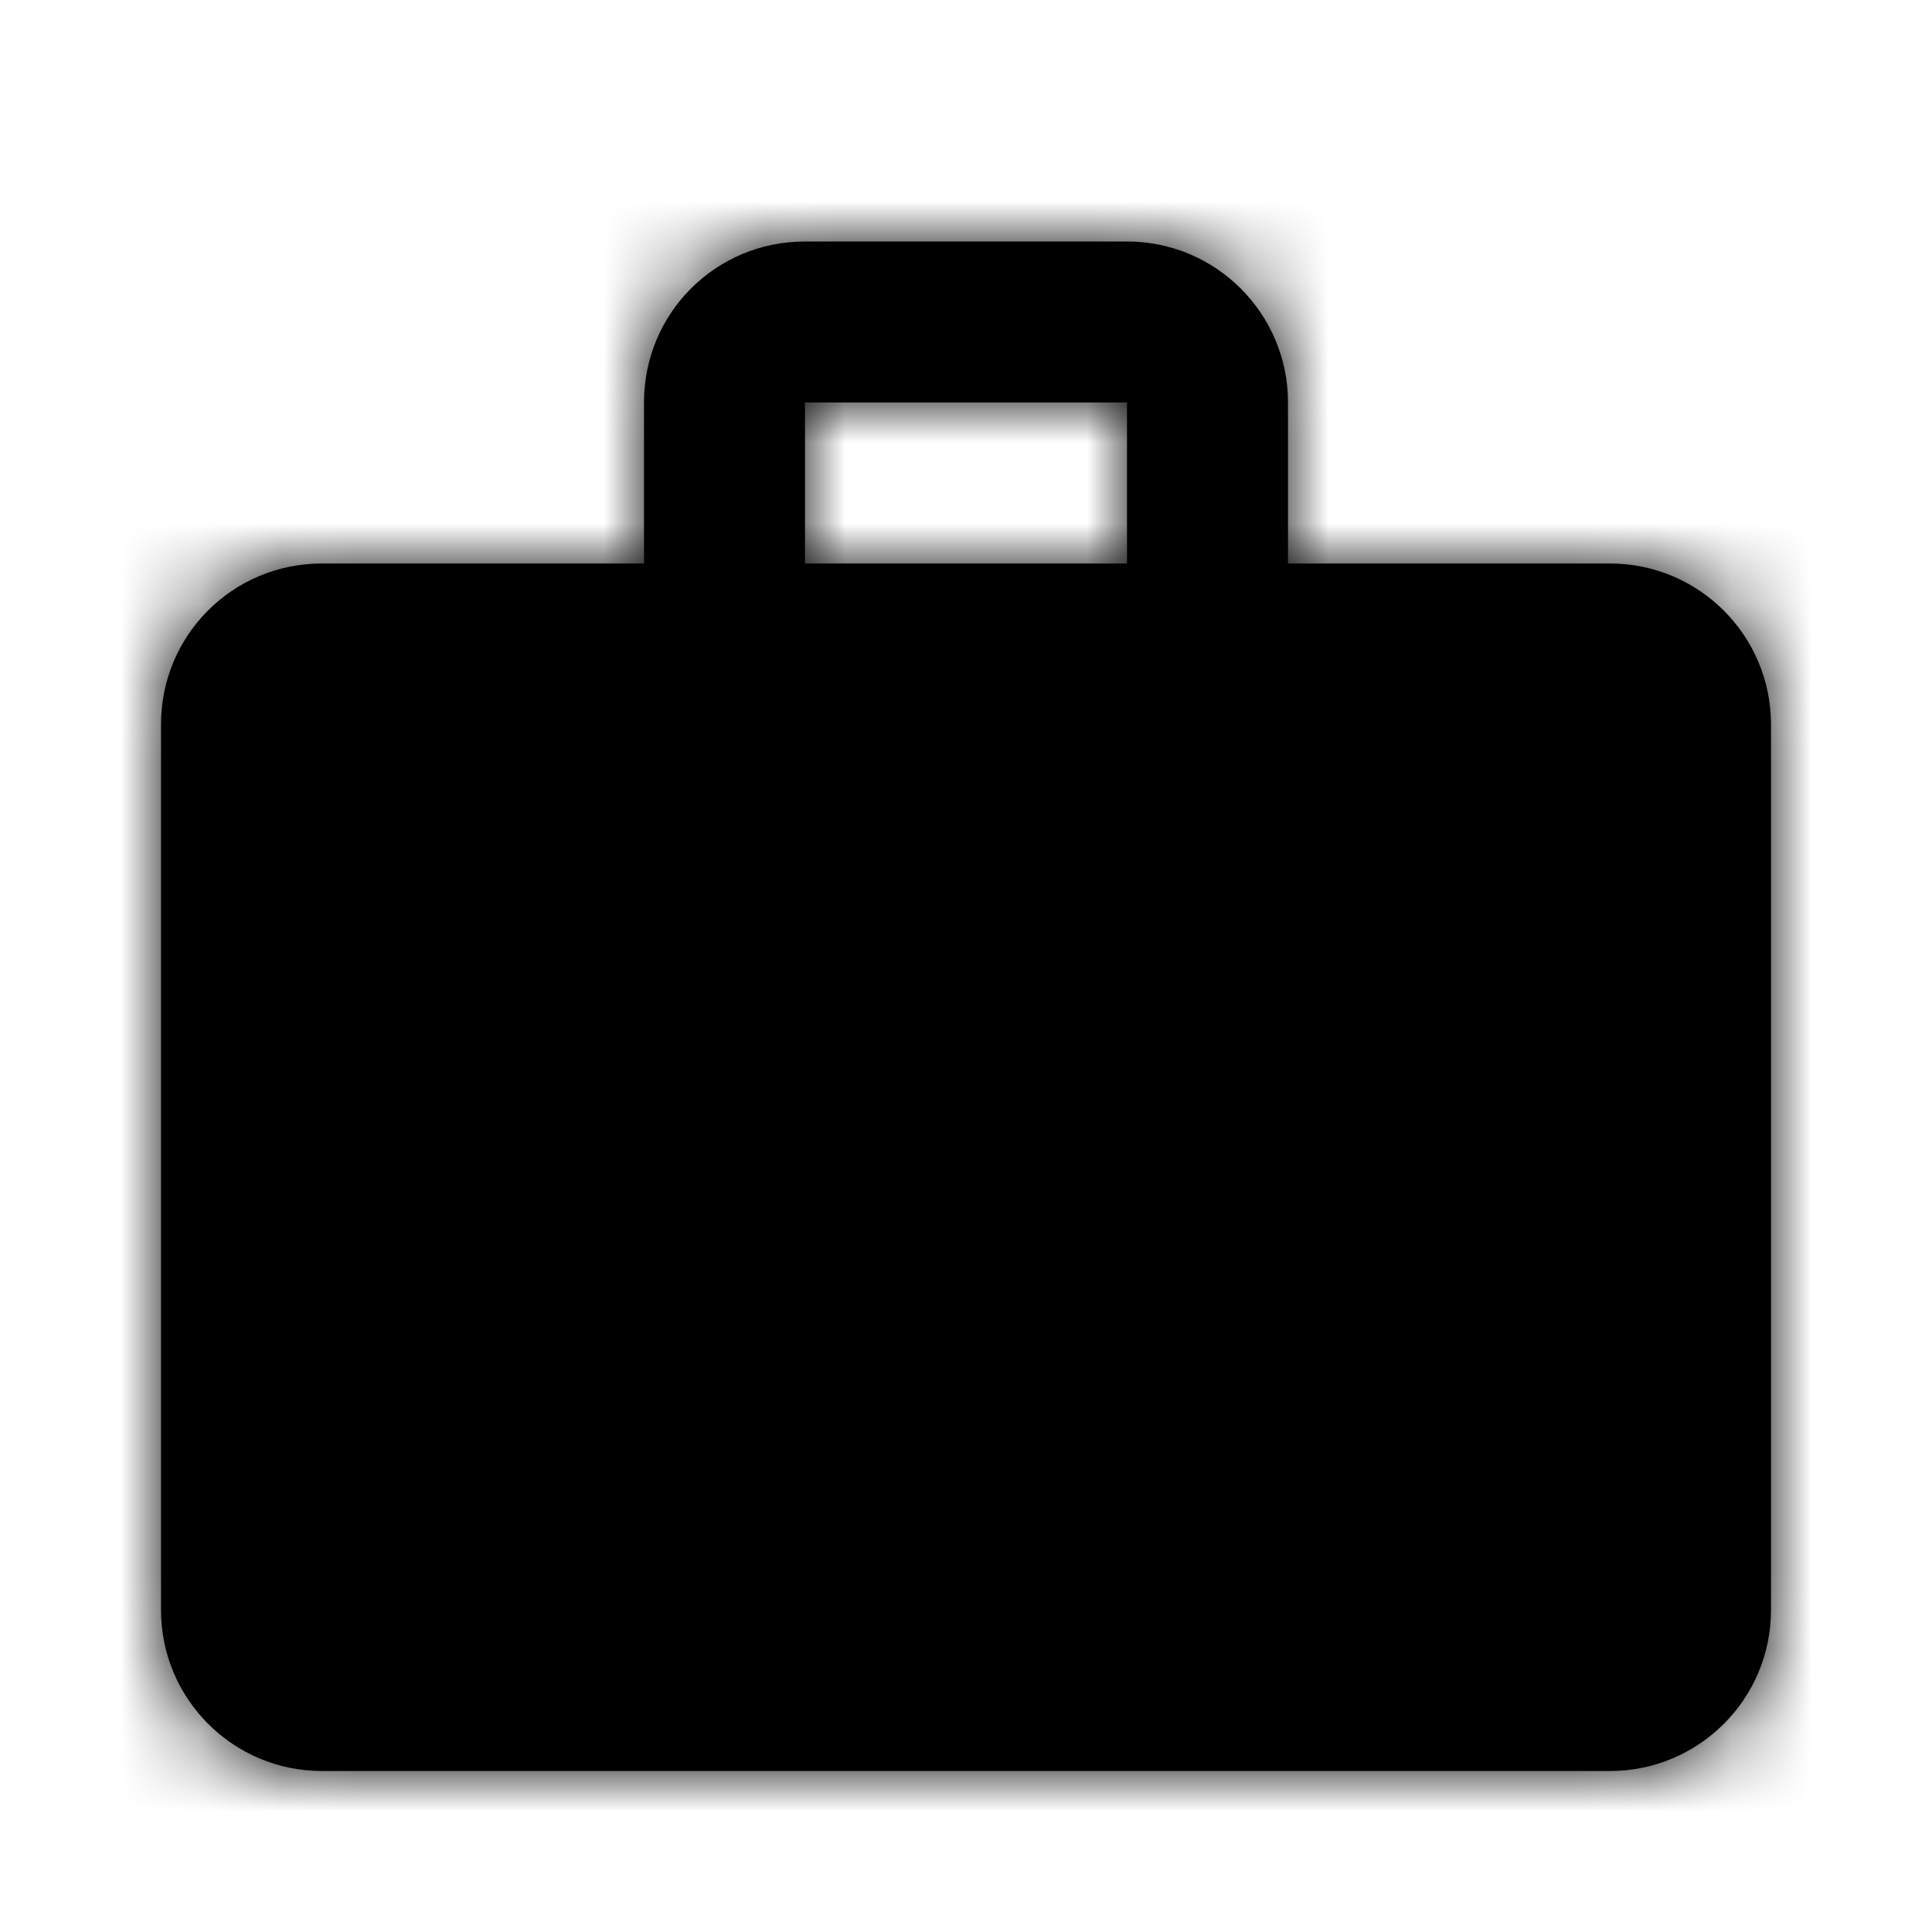 <?xml version="1.0" encoding="UTF-8"?>
<svg width="24px" height="24px" viewBox="0 0 24 24" version="1.1" xmlns="http://www.w3.org/2000/svg" xmlns:xlink="http://www.w3.org/1999/xlink">
    <!-- Generator: Sketch 53.2 (72643) - https://sketchapp.com -->
    <title>IconsMiscActionBriefcase</title>
    <desc>Created with Sketch.</desc>
    <defs>
        <path d="M8,0 L12,0 C13.105,0 14,0.895 14,2 L14,4 L18,4 C19.105,4 20,4.895 20,6 L20,17 C20,18.105 19.105,19 18,19 L2,19 C0.89,19 0,18.1 0,17 L0,6 C0,4.89 0.89,4 2,4 L6,4 L6,2 C6,0.89 6.89,0 8,0 L8,0 Z M12,4 L12,2 L8,2 L8,4 L12,4 Z" id="path-1"></path>
    </defs>
    <g id="ZDS-icons" stroke="none" stroke-width="1" fill="none" fill-rule="evenodd">
        <g id="IconsMiscActionBriefcase">
            <g id="ic_briefcase">
                <g id="Icon-24px">
                    <polygon id="Shape" points="0 0 24 0 24 24 0 24"></polygon>
                    <g id="grayscale-/-black" transform="translate(2, 3)">
                        <mask id="mask-2" fill="white">
                            <use xlink:href="#path-1"></use>
                        </mask>
                        <use id="Mask" fill="#000000" fill-rule="nonzero" xlink:href="#path-1"></use>
                        <g mask="url(#mask-2)" fill="#000000" id="color-/-grayscale-/-black">
                            <g transform="translate(-2, -3)">
                                <rect x="0" y="0" width="24" height="24"></rect>
                            </g>
                        </g>
                    </g>
                </g>
            </g>
        </g>
    </g>
</svg>